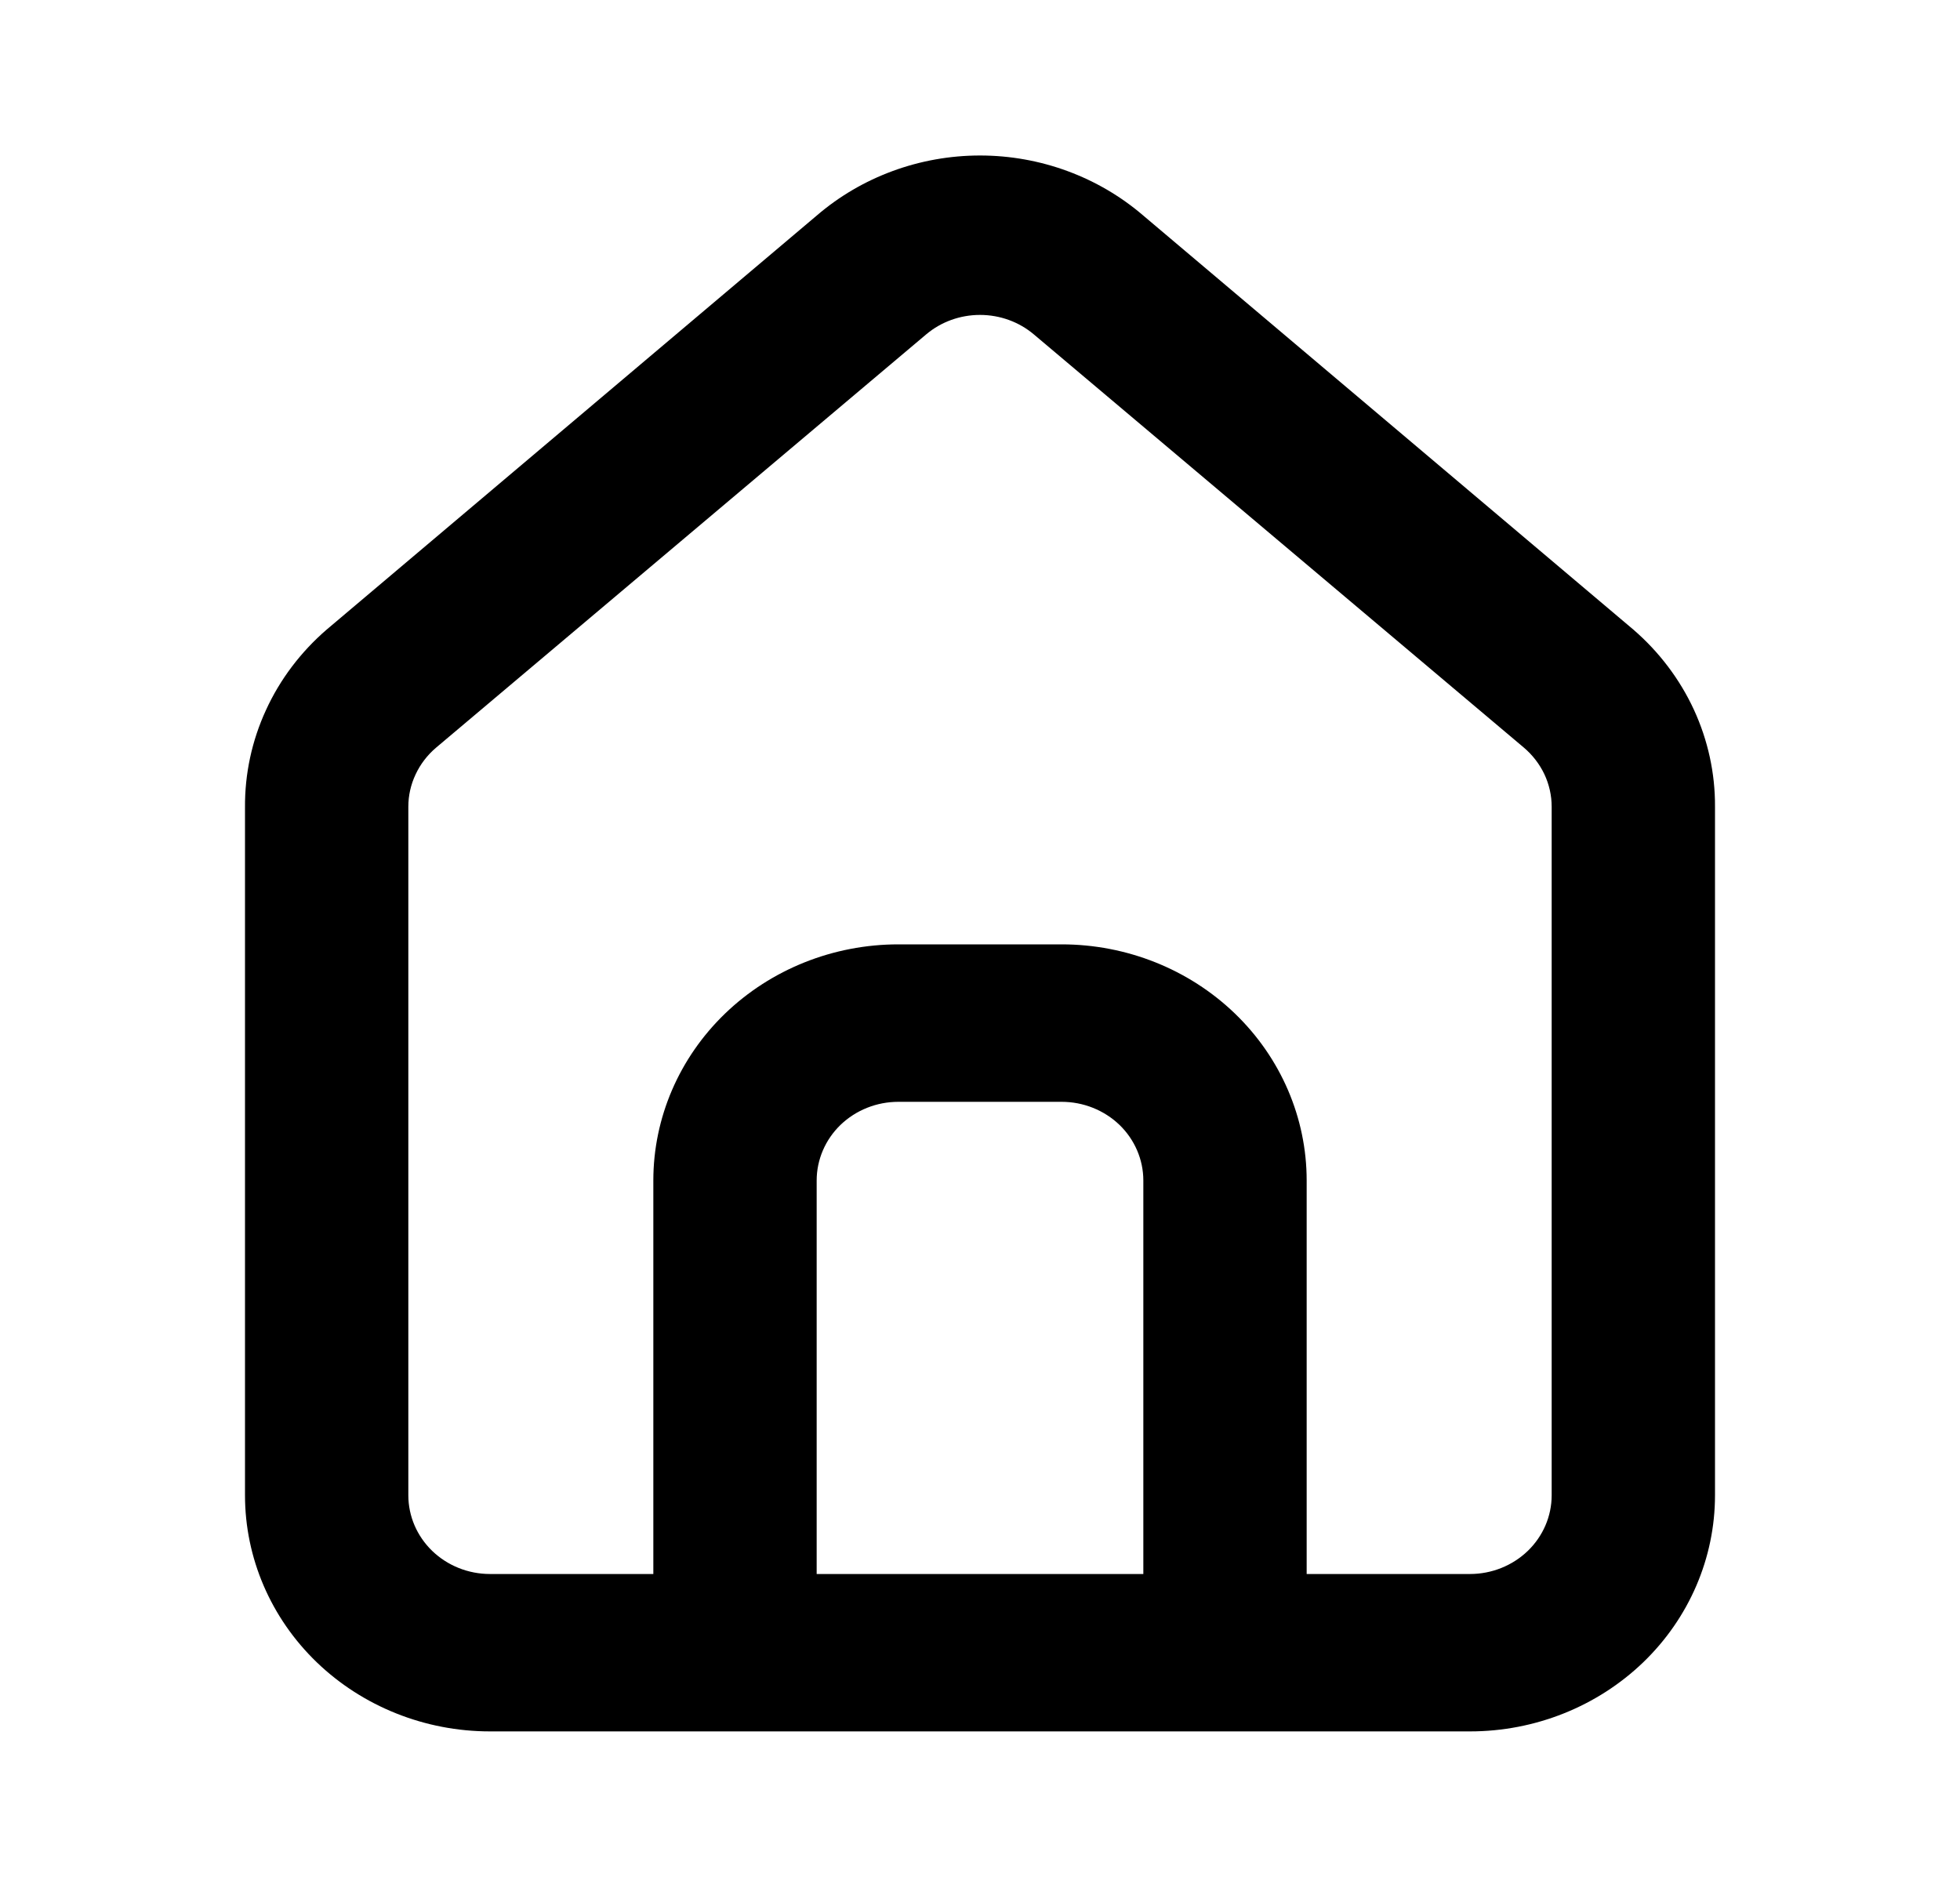 <svg width="30" height="29" viewBox="0 0 30 29" fill="none" xmlns="http://www.w3.org/2000/svg">
<path d="M25 9.636L17.5 3.3C16.812 2.708 15.922 2.38 15 2.38C14.078 2.38 13.188 2.708 12.5 3.3L5 9.636C4.603 9.979 4.286 10.398 4.071 10.868C3.855 11.337 3.746 11.845 3.75 12.359V22.886C3.75 23.845 4.145 24.764 4.848 25.442C5.552 26.119 6.505 26.5 7.5 26.5H22.5C23.495 26.5 24.448 26.119 25.152 25.442C25.855 24.764 26.25 23.845 26.25 22.886V12.347C26.253 11.835 26.142 11.329 25.927 10.862C25.711 10.395 25.395 9.977 25 9.636ZM17.5 24.091H12.5V18.068C12.5 17.749 12.632 17.442 12.866 17.216C13.101 16.991 13.418 16.864 13.75 16.864H16.25C16.581 16.864 16.899 16.991 17.134 17.216C17.368 17.442 17.5 17.749 17.5 18.068V24.091ZM23.75 22.886C23.75 23.206 23.618 23.512 23.384 23.738C23.149 23.964 22.831 24.091 22.5 24.091H20V18.068C20 17.11 19.605 16.191 18.902 15.513C18.198 14.835 17.245 14.454 16.25 14.454H13.75C12.755 14.454 11.802 14.835 11.098 15.513C10.395 16.191 10 17.11 10 18.068V24.091H7.5C7.168 24.091 6.851 23.964 6.616 23.738C6.382 23.512 6.25 23.206 6.25 22.886V12.347C6.25 12.176 6.288 12.007 6.362 11.851C6.435 11.695 6.542 11.556 6.675 11.443L14.175 5.119C14.403 4.926 14.696 4.82 15 4.82C15.304 4.82 15.597 4.926 15.825 5.119L23.325 11.443C23.458 11.556 23.565 11.695 23.639 11.851C23.712 12.007 23.75 12.176 23.75 12.347V22.886Z" fill="currentColor"/>
</svg>
